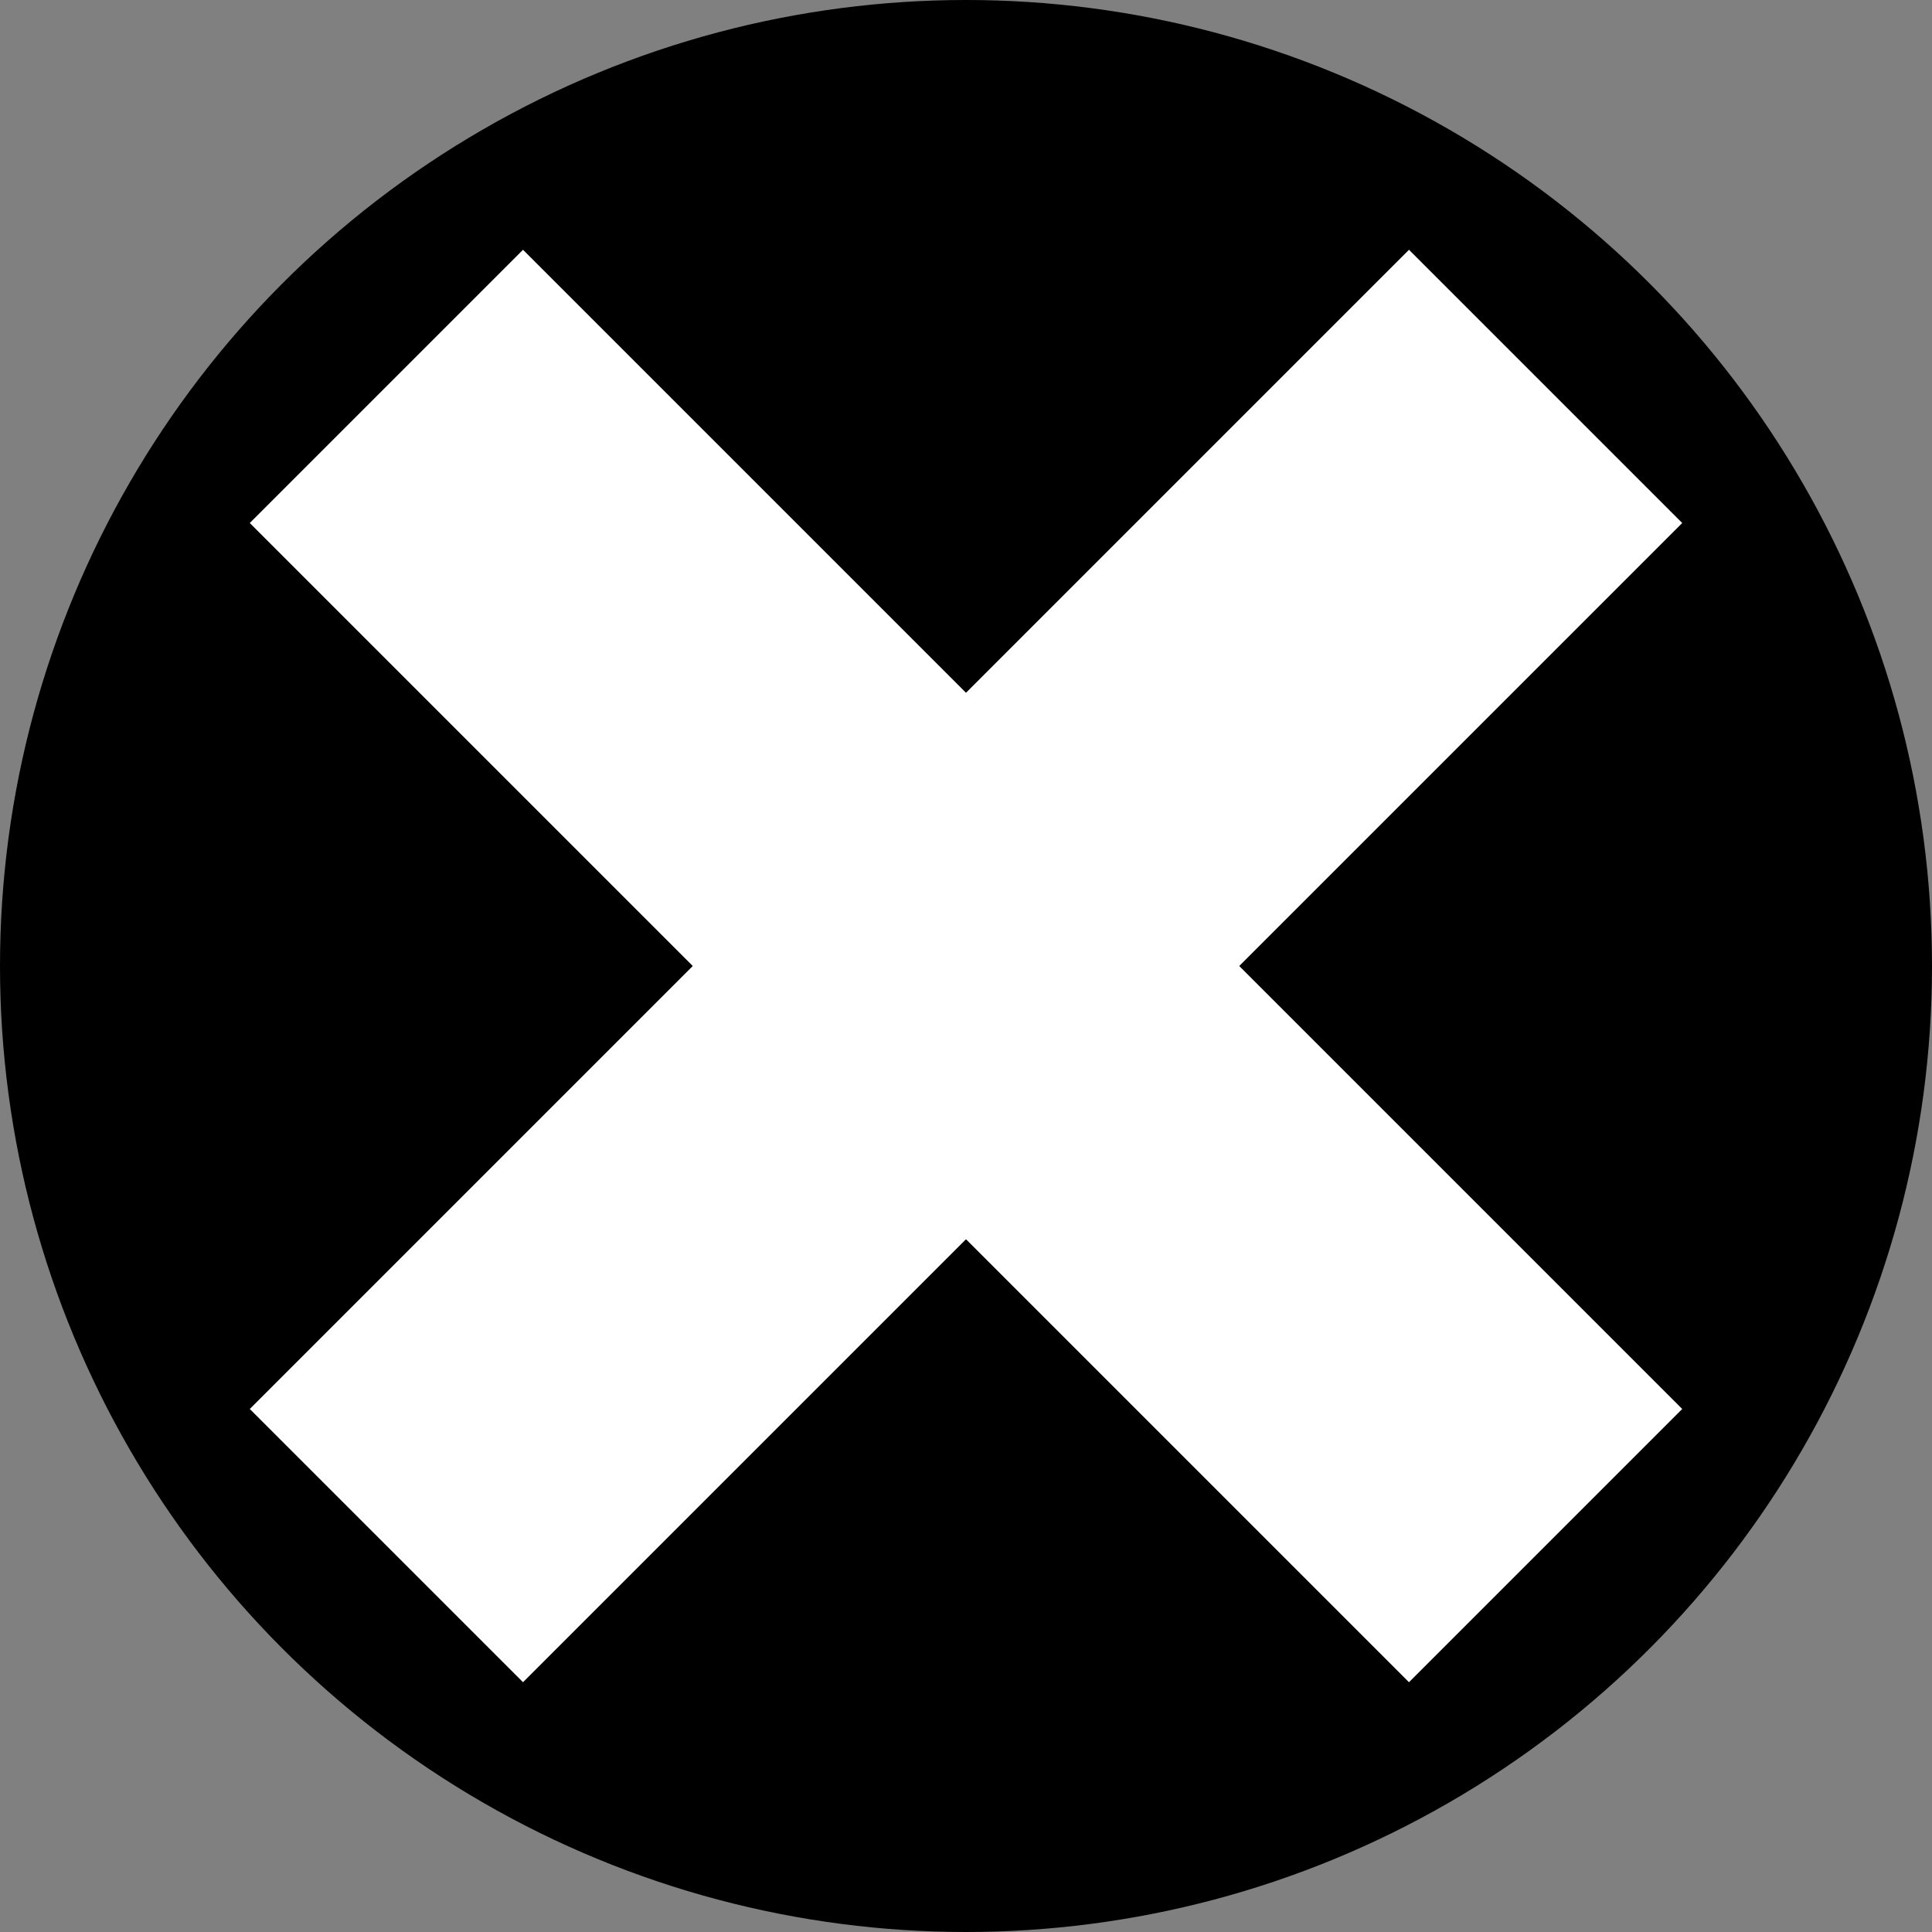 <svg xmlns="http://www.w3.org/2000/svg" width="5" height="5">
    <rect width="100%" height="100%" fill="#808080" stroke="none"/>
    <circle cx="2.5" cy="2.5" r="2.5"/>
    <line x1="1" x2="4" y1="4" y2="1" stroke="white"/>
    <line x1="1" x2="4" y1="1" y2="4" stroke="white"/>
</svg>